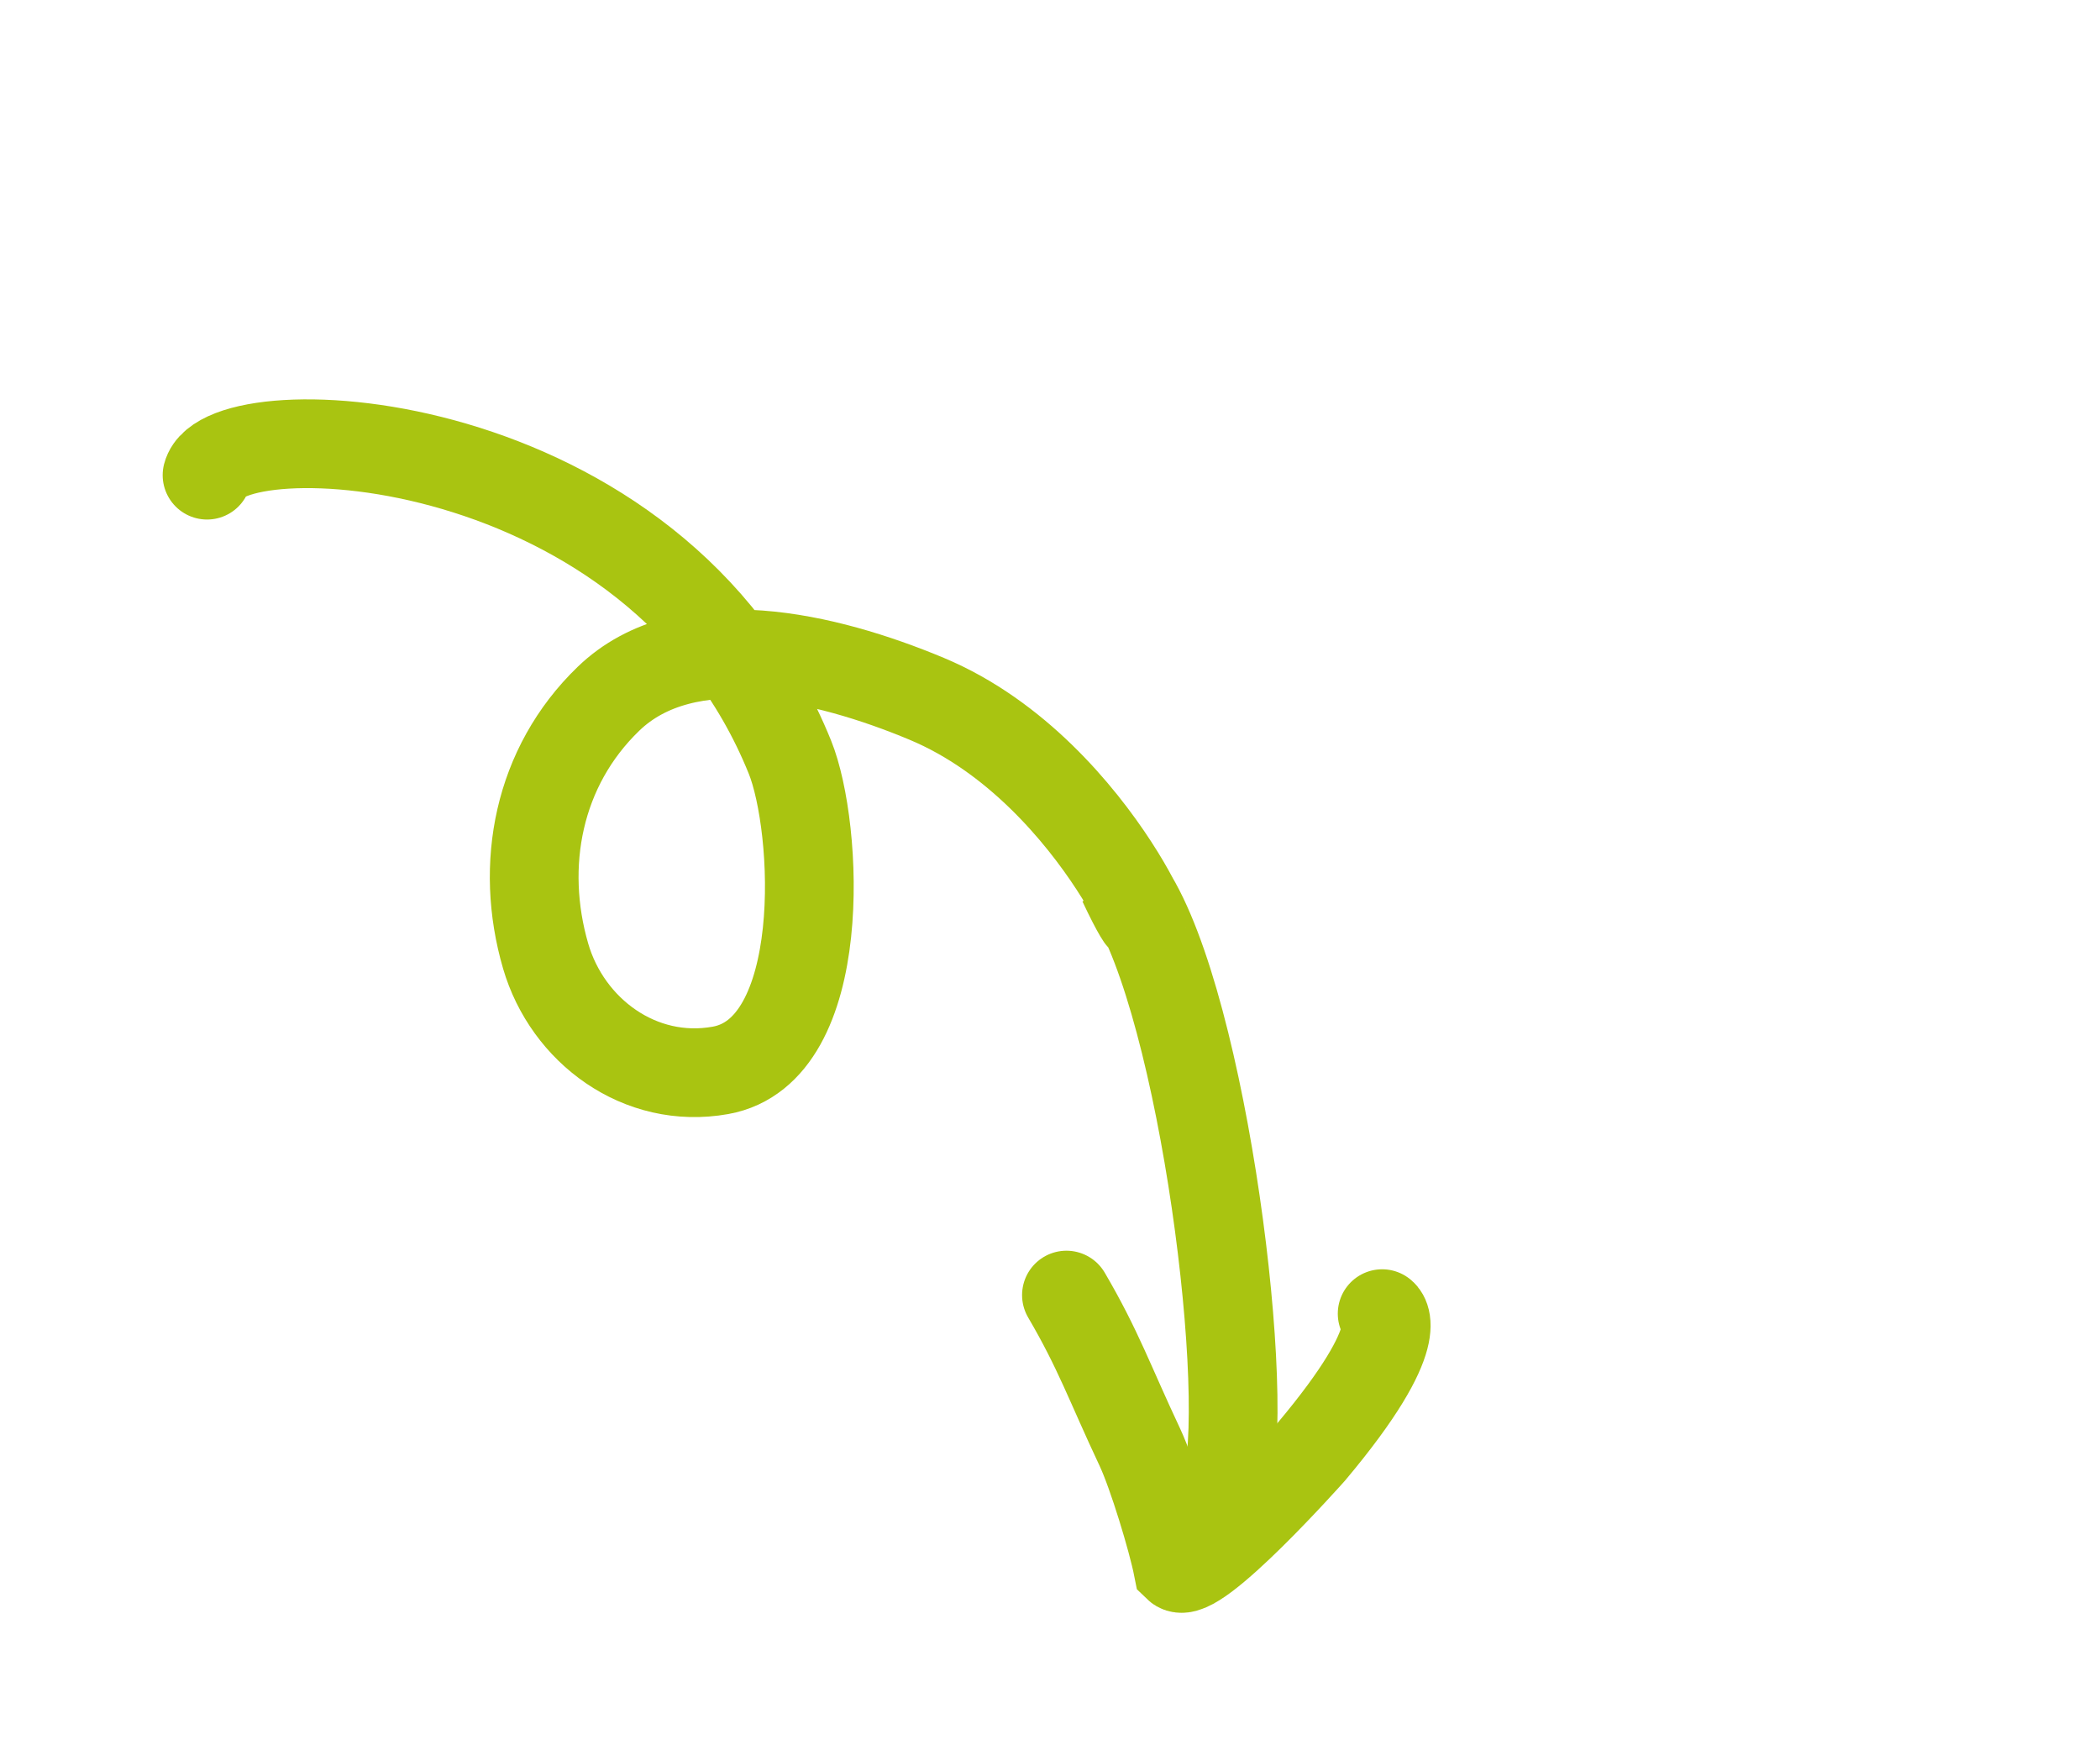 <svg xmlns="http://www.w3.org/2000/svg" width="71" height="59" fill="none"><path stroke="#A9C411" stroke-linecap="round" stroke-width="3" d="M46.73 44.406s1.001.627-2.394 4.667c0 0-3.954 4.446-4.518 3.899-.184-.93-.854-3.143-1.278-4.047-1.026-2.181-1.4-3.297-2.484-5.147"/><path stroke="#A9C411" stroke-linecap="round" stroke-width="3" d="M41.5 50.062c.802-3.515-1-17-3.546-20.228 1.994 4.228-.568-3.683-6.626-6.213-3.392-1.417-8.116-2.548-10.756 0-2.387 2.303-3.018 5.627-2.124 8.698.734 2.52 3.186 4.352 5.912 3.863 3.71-.665 3.303-8.224 2.347-10.588C22.16 14.344 7.577 13.812 7 16.062"/></svg>